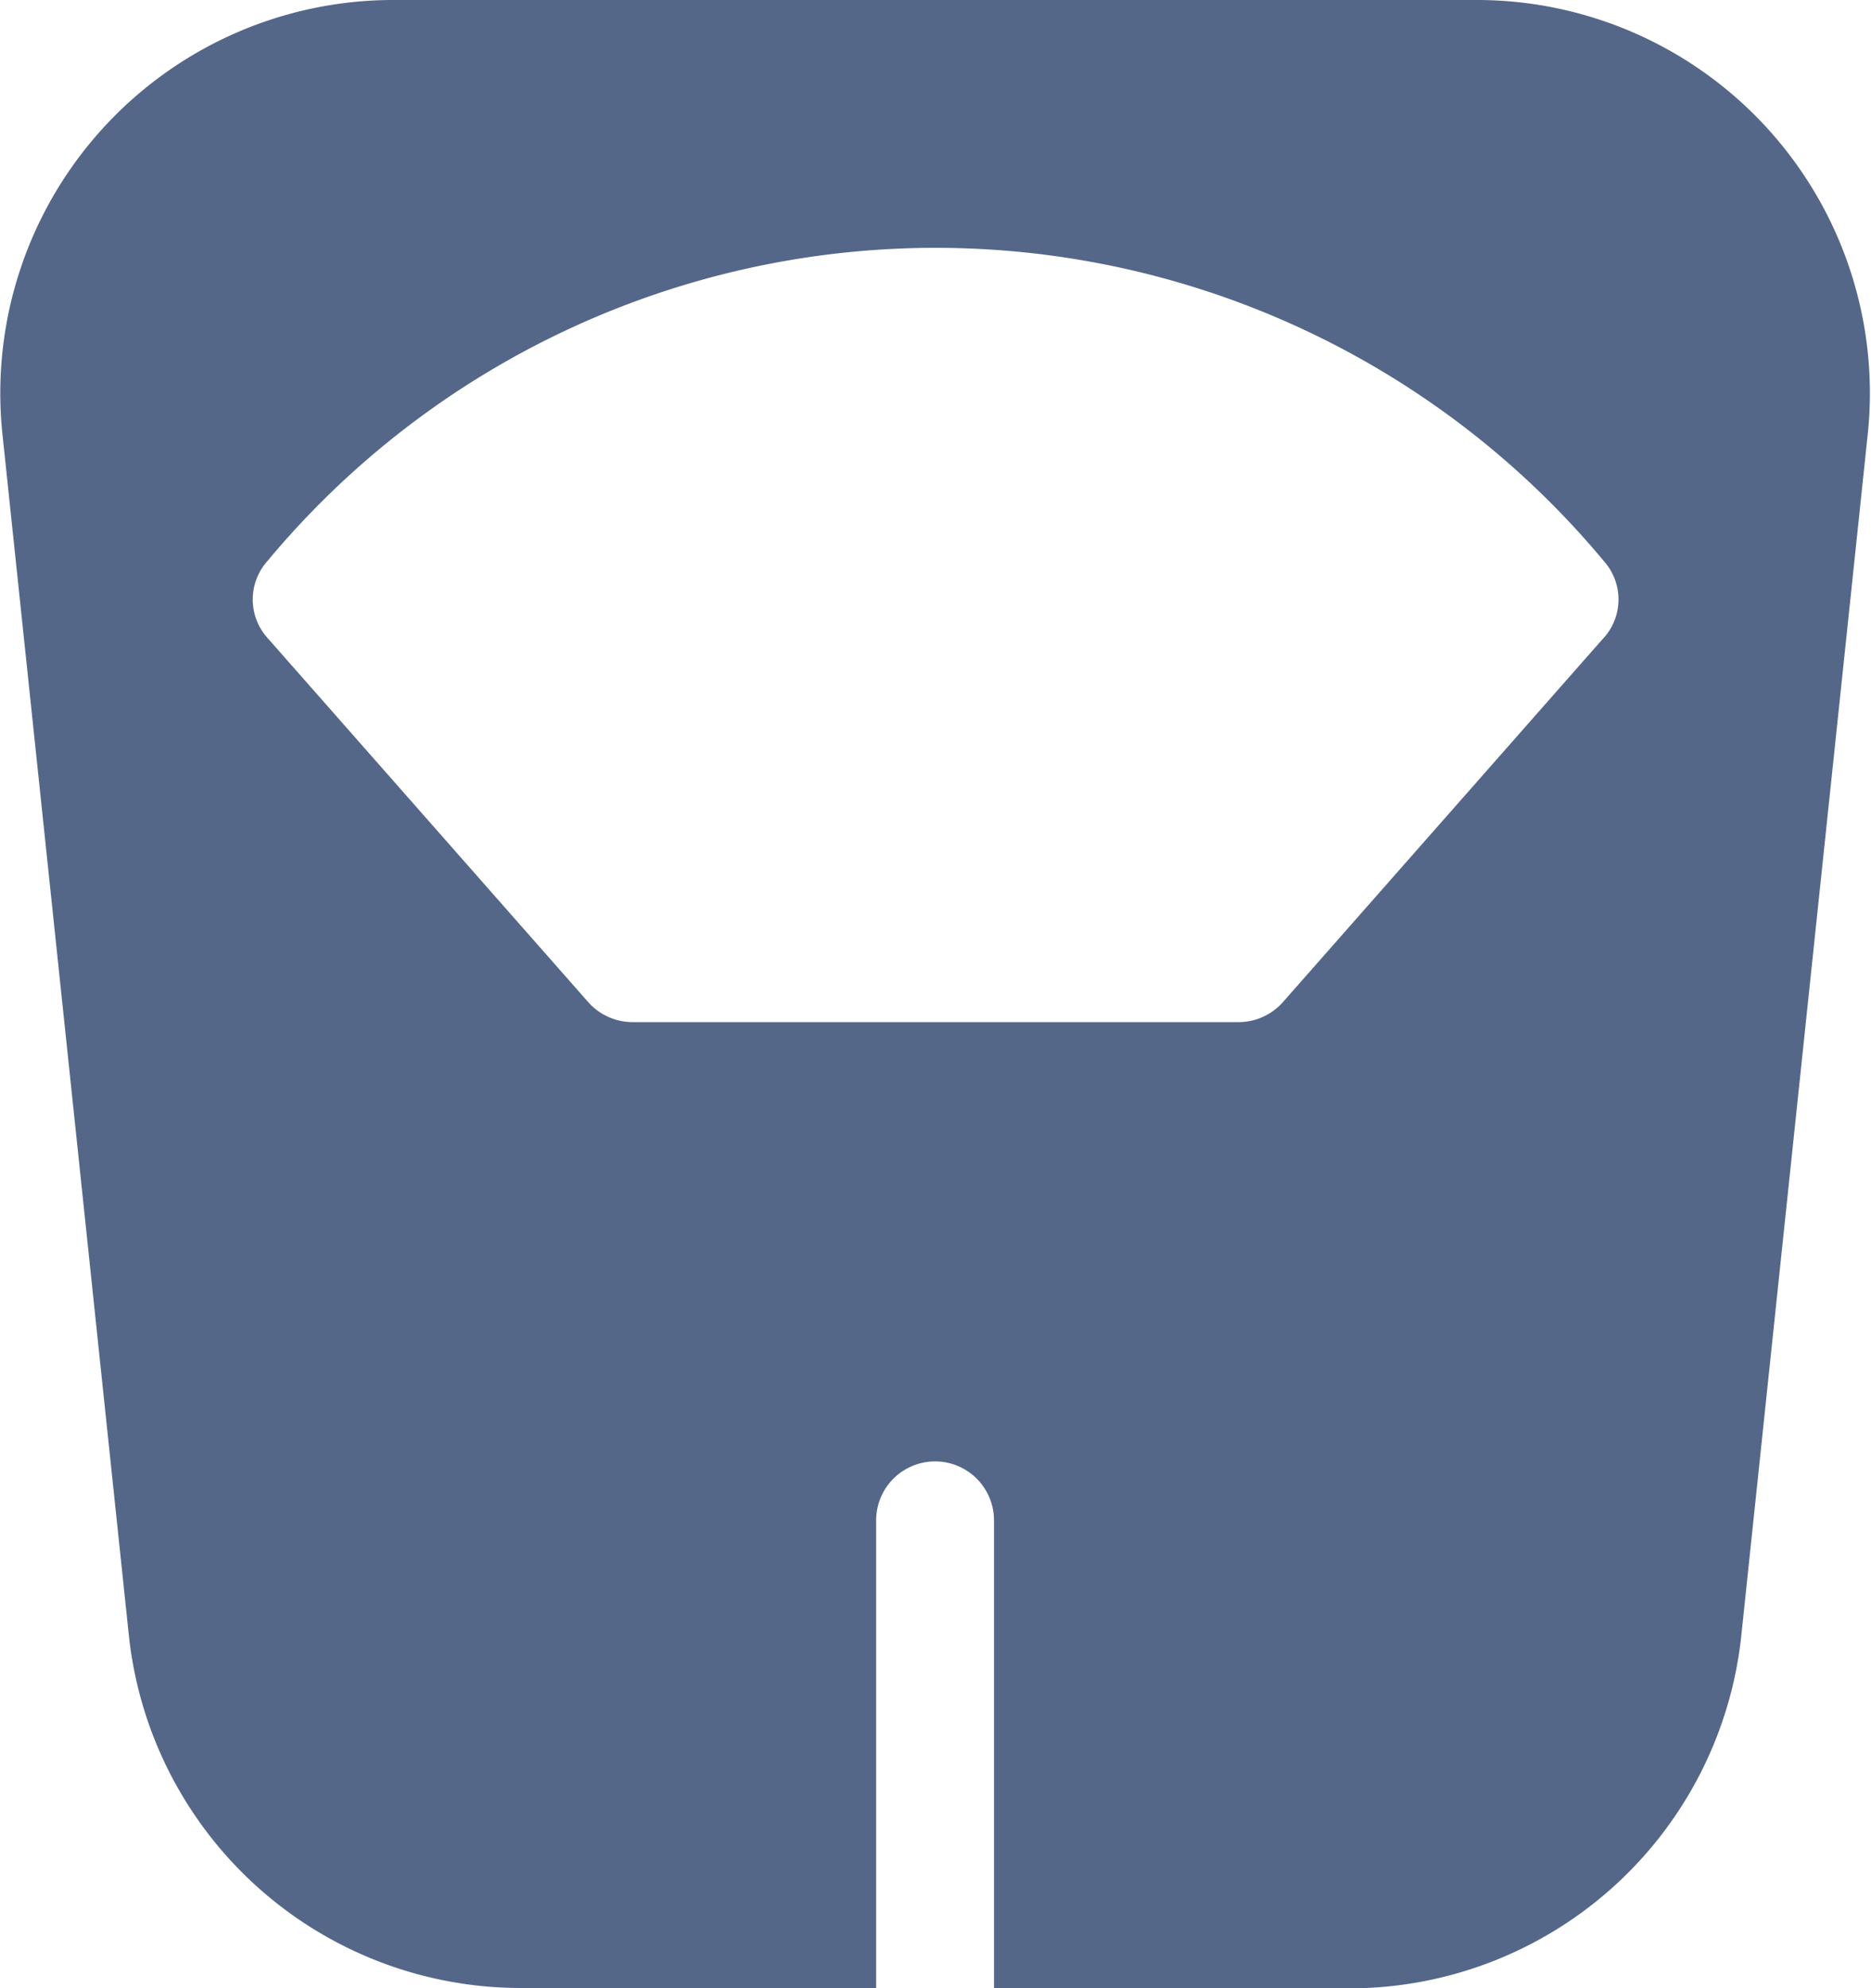 <svg xmlns="http://www.w3.org/2000/svg" width="15.369" height="16.331" viewBox="0 0 15.369 16.331">
  <path id="Path_44474" data-name="Path 44474" d="M29.949,0h-8.86a3.229,3.229,0,0,0-3.237,3.546l1.042,9.9a3.239,3.239,0,0,0,3.237,2.882h2.9V12.487a.484.484,0,0,1,.968,0v3.844h2.9a3.239,3.239,0,0,0,3.237-2.882l1.042-9.9A3.229,3.229,0,0,0,29.949,0Zm1.06,5.237L28.372,8.231a.487.487,0,0,1-.365.164H23.031a.487.487,0,0,1-.365-.164L20.029,5.237a.473.473,0,0,1,0-.627,7.142,7.142,0,0,1,10.981,0,.473.473,0,0,1,0,.627Z" transform="translate(-17.834)" fill="#546788"/>
</svg>
